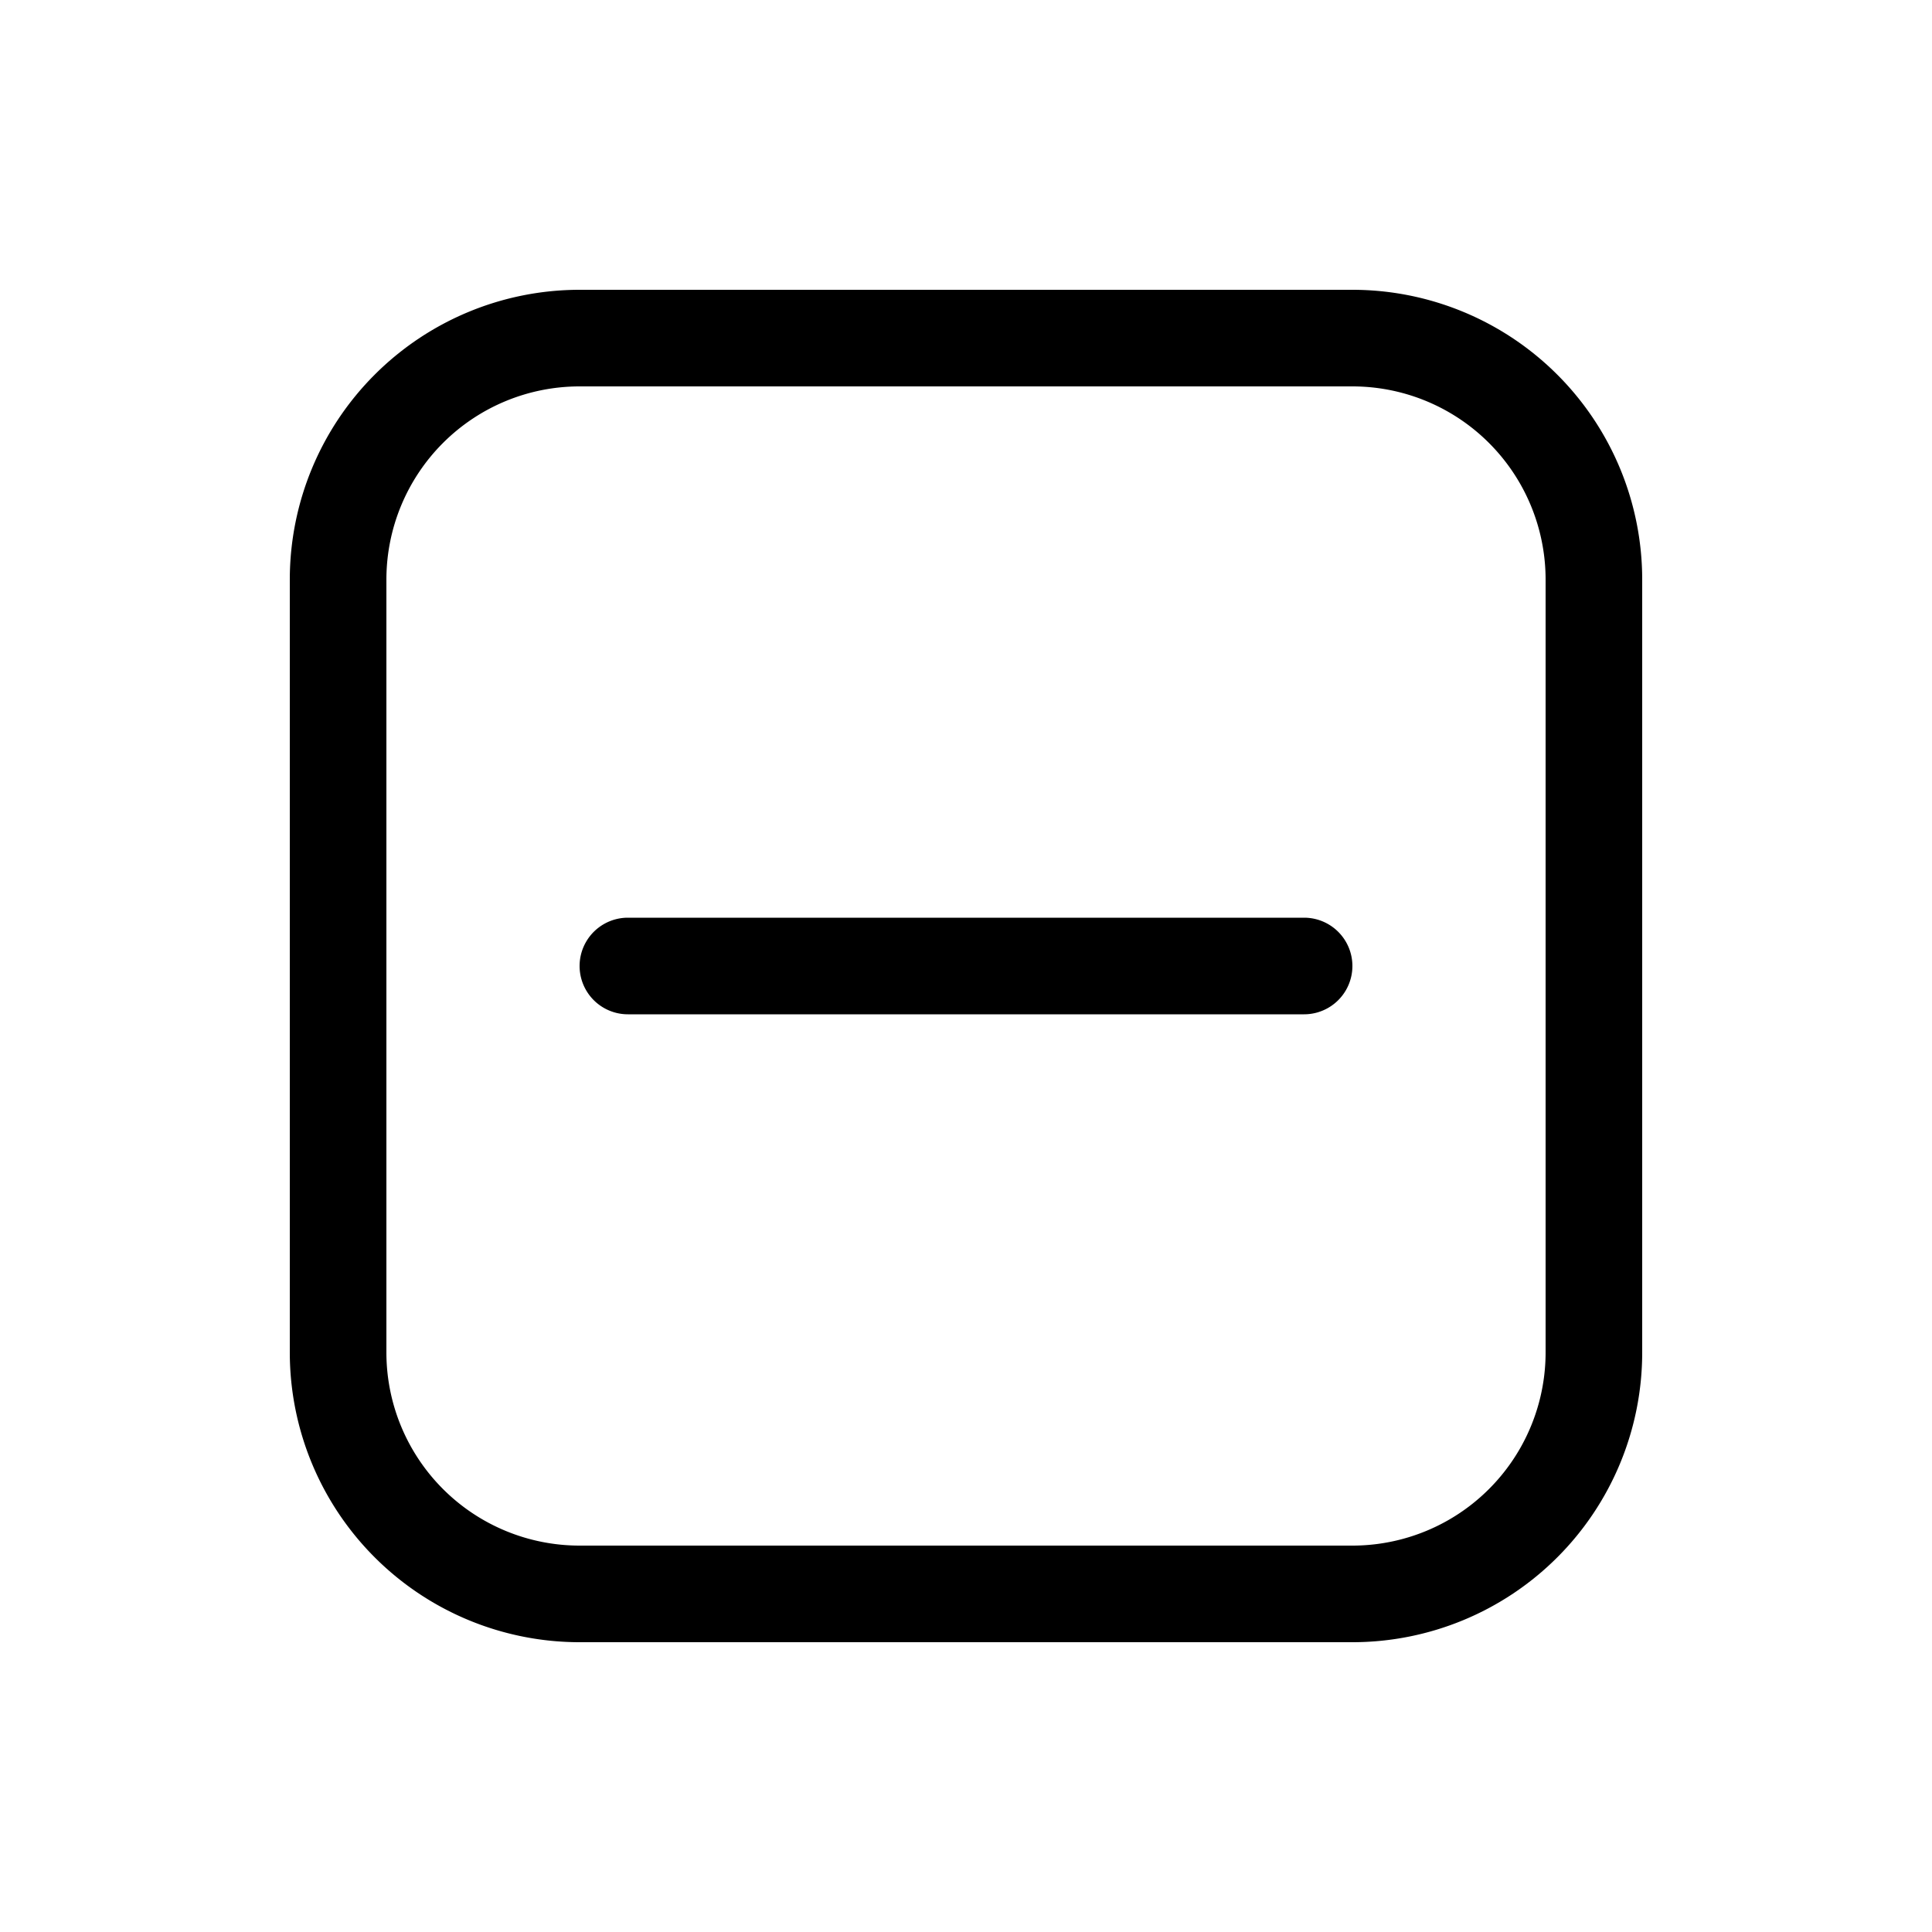 <svg xmlns="http://www.w3.org/2000/svg" width="1em" height="1em" viewBox="0 0 20 20"><path fill="currentColor" d="M6.5 9.5a.5.5 0 0 0 0 1h7a.5.5 0 0 0 0-1zM6 3a3 3 0 0 0-3 3v8a3 3 0 0 0 3 3h8a3 3 0 0 0 3-3V6a3 3 0 0 0-3-3zM4 6a2 2 0 0 1 2-2h8a2 2 0 0 1 2 2v8a2 2 0 0 1-2 2H6a2 2 0 0 1-2-2z"/></svg>
